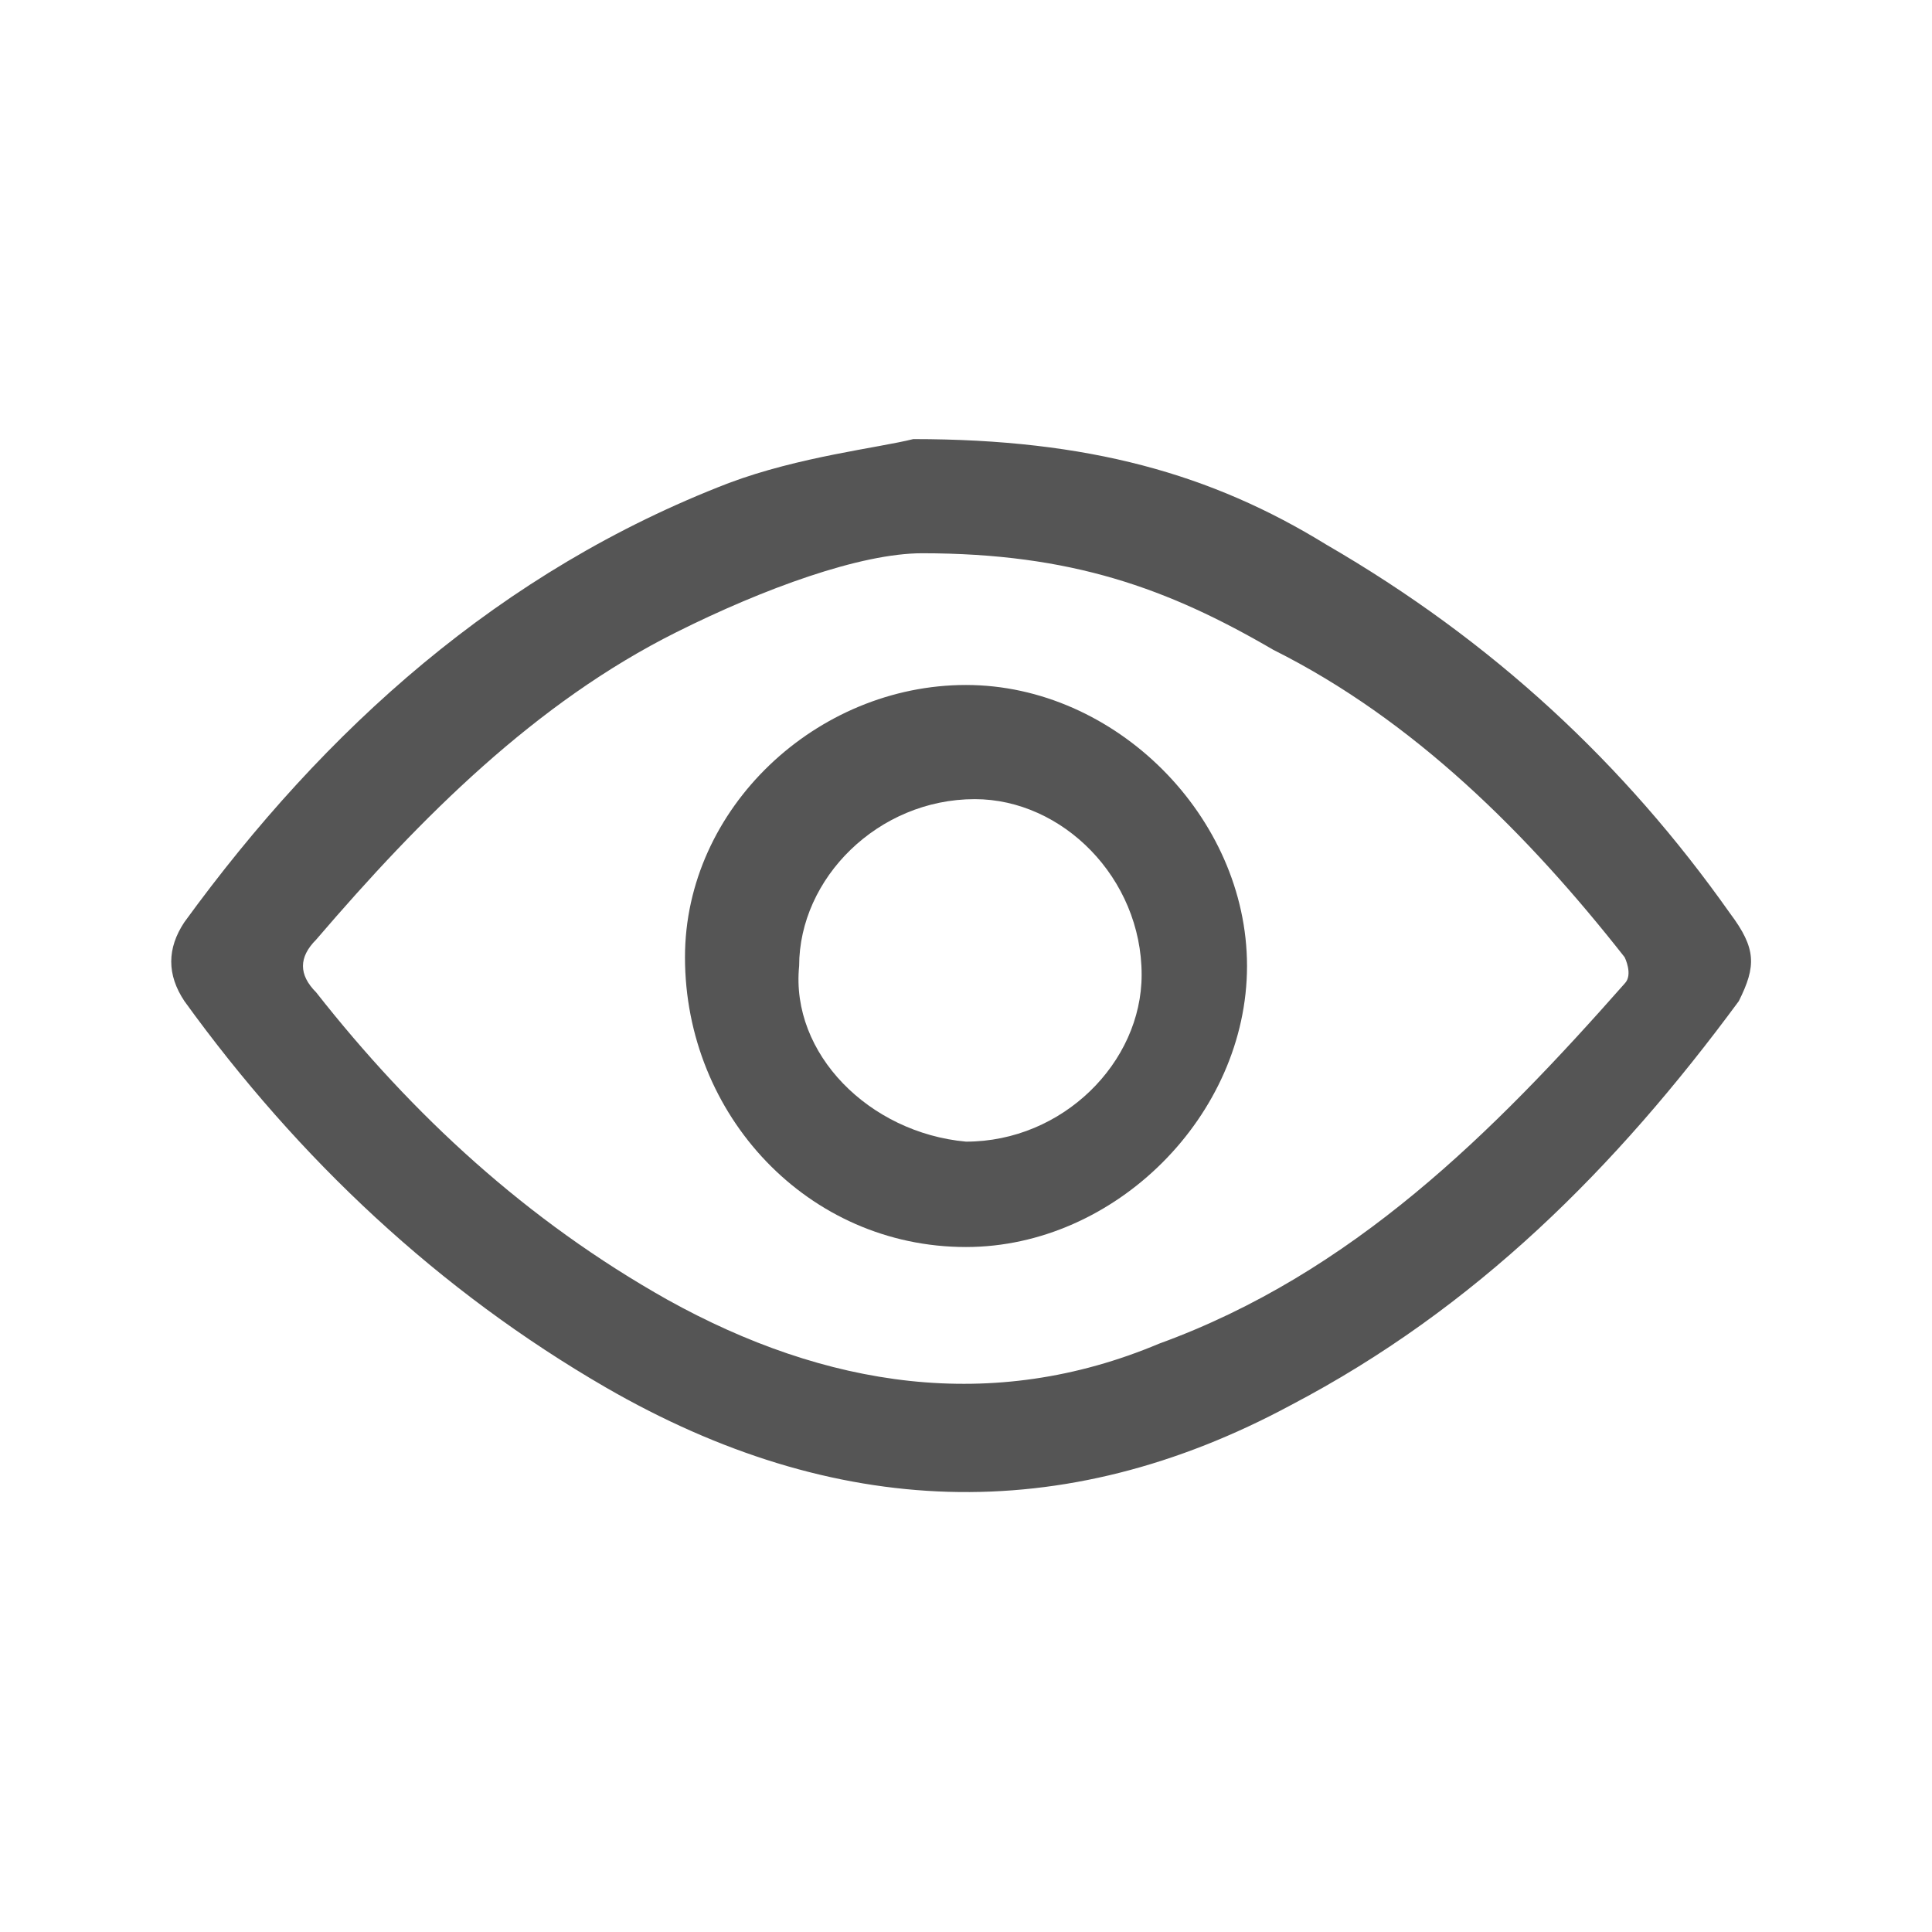<?xml version="1.0" encoding="utf-8"?>
<!-- Generator: Adobe Illustrator 21.0.0, SVG Export Plug-In . SVG Version: 6.00 Build 0)  -->
<svg version="1.1" id="Layer_1" xmlns="http://www.w3.org/2000/svg" xmlns:xlink="http://www.w3.org/1999/xlink" x="0px" y="0px"
	 viewBox="0 0 22 22" style="enable-background:new 0 0 22 22;" xml:space="preserve">
<style type="text/css">
	.st0{fill:#D6D6D6;}
	.st1{fill:#224099;}
	.st2{fill:#FFCD00;}
	.st3{fill:#0E1744;}
	.st4{fill:none;stroke:#0E1744;stroke-width:0.873;stroke-linecap:round;stroke-linejoin:round;stroke-miterlimit:10;}
	.st5{fill:#FFFFFF;stroke:#231F20;stroke-miterlimit:10;}
	.st6{fill:#E6E7E8;}
	.st7{fill:#FFFFFF;}
	.st8{fill:none;stroke:#0E1744;stroke-width:0.584;stroke-linecap:round;stroke-linejoin:round;stroke-miterlimit:10;}
	.st9{fill:#555555;}
	.st10{fill:#C81313;}
	.st11{fill:none;stroke:#C81313;stroke-miterlimit:10;}
	.st12{fill:none;stroke:#555555;stroke-linecap:round;stroke-miterlimit:10;}
	.st13{fill:none;stroke:#224099;stroke-width:0.838;stroke-miterlimit:10;}
	.st14{fill:none;stroke:#555555;stroke-width:0.721;stroke-miterlimit:10;}
	.st15{fill:none;stroke:#555555;stroke-width:0.802;stroke-miterlimit:10;}
</style>
<g>
	<path class="st9" d="M10.4,5c2,0,3.4,0.4,4.7,1.2c1.9,1.1,3.4,2.5,4.6,4.2c0.3,0.4,0.3,0.6,0.1,1c-1.4,1.9-3,3.5-5.1,4.6
		c-2.6,1.4-5.2,1.3-7.8-0.2c-1.9-1.1-3.5-2.6-4.8-4.4c-0.2-0.3-0.2-0.6,0-0.9c1.6-2.2,3.6-4,6.2-5C9.1,5.2,10,5.1,10.4,5z M10.5,6.3
		c-0.7,0-1.8,0.4-2.8,0.9C6.1,8,4.8,9.3,3.6,10.7c-0.2,0.2-0.2,0.4,0,0.6c1.1,1.4,2.4,2.6,4,3.5c1.8,1,3.7,1.3,5.6,0.5
		c2.2-0.8,3.8-2.4,5.3-4.1c0.1-0.1,0-0.3,0-0.3c-1.1-1.4-2.4-2.7-4-3.5C13.3,6.7,12.2,6.3,10.5,6.3z"/>
	<path class="st9" d="M11,7.8c1.7,0,3.2,1.5,3.2,3.2c0,1.7-1.5,3.2-3.2,3.2c-1.8,0-3.2-1.5-3.2-3.3C7.8,9.2,9.3,7.8,11,7.8z M11,13
		c1.1,0,2-0.9,2-1.9c0-1.1-0.9-2-1.9-2c-1.1,0-2,0.9-2,1.9C9,12,9.9,12.9,11,13z"/>
</g>
</svg>
